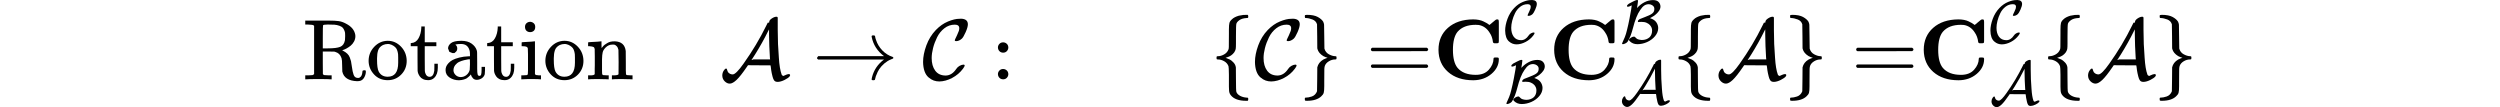 <svg xmlns="http://www.w3.org/2000/svg" width="350" height="15" viewBox="0 -922.6 22032.8 1246.3" xmlns:xlink="http://www.w3.org/1999/xlink"><defs><path id="a" d="M130 622q-7 7-11 9t-16 3-43 3H27v46h273q76 0 117-6t83-29q95-48 109-131 1-5 1-16 0-33-16-62t-38-47-45-31-39-18l-16-5q3-3 11-6 30-16 49-34t29-44 14-43 9-56 10-61q10-48 24-63t38-15h5q15 0 29 16t18 55q0 11 4 14t16 4 16-2 4-13q0-31-16-63t-44-43q-16-6-42-6-149 6-172 112-2 11-2 73t-7 83q-19 58-76 74l-10 2-66 1h-66V192l1-131q6-10 17-12t52-3h33V0h-11q-21 3-142 3Q59 3 38 0H27v46h33q42 1 51 3t19 12v561zm361-123v10q0 18-1 30t-9 31-19 31-38 22-62 13h-22q-20 0-36 1h-21q-45 0-49-9-3-4-3-136V360h58q101 0 145 18t55 78q2 11 2 43z"/><path id="b" d="M28 214q0 95 65 164t157 70q90 0 155-68t66-165q0-95-64-160T250-10q-97 0-159 67T28 214zM250 30q122 0 122 163v57q0 22-1 38t-7 38-16 36-31 28-49 20q-5 1-16 1-30 0-57-12-43-22-56-61t-13-92v-20q0-96 19-135 32-61 105-61z"/><path id="c" d="M27 422q53 4 82 56t32 122v15h40V431h135v-46H181V241q1-125 1-141t7-32q14-39 49-39 44 0 54 71 1 8 1 46v35h40v-47q0-77-42-117-27-27-70-27-34 0-59 12t-38 31-19 35-7 32q-1 7-1 148v137H18v37h9z"/><path id="d" d="M137 305h-22l-37 15-15 39q0 35 34 62t121 27q73 0 118-32t60-76q5-14 5-31t1-115v-70q0-48 5-66t21-18q15 0 20 16t5 53v36h40v-39q-1-40-3-47-9-30-35-47T400-6t-47 18-24 42v4l-2-3q-2-3-5-6t-8-9-12-11-15-12-18-11-22-8-26-6-31-3q-60 0-108 31t-48 87q0 21 7 40t27 41 48 37 78 28 110 15h14v22q0 34-6 50-22 71-97 71-18 0-34-1t-25-4-8-3q22-15 22-44 0-25-16-39zm-11-199q0-31 24-55t59-25q38 0 67 23t39 60q2 7 3 66 0 58-1 58-8 0-21-1t-45-9-58-20-46-37-21-60z"/><path id="e" d="M69 609q0 28 18 44t44 16q23-2 40-17t17-43q0-30-17-45t-42-15q-25 0-42 15t-18 45zM247 0q-15 3-104 3h-37Q80 3 56 1L34 0h-8v46h16q28 0 49 3 9 4 11 11t2 42v191q0 52-2 66t-14 19q-14 7-47 7H30v23q0 23 2 23l10 1q10 1 28 2t36 2 36 2 29 3 11 1h3V62q5-10 12-12t35-4h23V0h-8z"/><path id="f" d="M41 46h14q39 0 47 14v62q0 17 1 39t0 42v66q0 35-1 59v23q-3 19-14 25t-45 9H25v23q0 23 2 23l10 1q10 1 28 2t37 2q17 1 36 2t29 3 11 1h3v-40q0-38 1-38t5 5 12 15 19 18 29 19 38 16q20 5 51 5 114-4 127-113 1-7 1-139v-86q0-38 2-45t11-10q21-3 49-3h16V0h-8l-24 1q-23 1-50 1t-38 1Q319 3 310 0h-8v46h16q61 0 61 16 1 2 1 138-1 135-2 143-6 28-20 42t-24 17-26 2q-45 0-79-34-27-27-34-55t-8-83V108q0-30 1-40t3-13 9-6q21-3 49-3h16V0h-8l-23 1q-24 1-51 1t-38 1Q42 3 33 0h-8v46h16z"/><path id="g" d="M576 668q0 20 30 40t54 20q16 0 15-16V571q0-162 13-319 8-130 32-195 2-4 3-7t5-4 4-3 5-2 6-2l11 6q34 16 49 16 16 0 16-14-1-4-5-12-15-20-59-42t-80-23q-16 0-27 5T630-8t-9 19-7 23q-11 43-15 72t-5 40-3 14v3H460l-131 1-13-19Q241 35 196-7t-77-43-60 26-29 67q0 32 16 57t28 25q7 0 9-5t5-16 8-20q22-27 55-27 38 0 126 125 155 218 265 443l17 34h8q7 0 8 1t1 8zm8-419q-5 84-7 137t-2 87-1 47v61l-11-21q-66-134-151-270l-40-62-2-4h1l12 4 10 4h193l-2 17z"/><path id="h" d="M56 237v13l14 20h765q-116 87-143 223v3q0 2-1 3 0 12 17 12h3q9 0 12-1t6-4 3-9 3-16 8-25q22-67 73-120t119-75q9-3 9-11 0-6-5-9t-24-10-38-19q-41-26-71-60t-45-67-21-50-8-31q-2-10-5-12t-16-3q-20 0-20 11 0 7 5 25 32 126 139 205H70q-14 7-14 20z"/><path id="i" d="M201-25q-34 0-65 11T75 23 29 94 12 202q0 88 38 192t111 180q66 68 142 99t130 31q2 1 24 1 76-4 76-65 0-34-26-92t-43-74q-33-30-68-30-15 0-15 9 0 6 7 20t19 40 21 50q5 17 5 31 0 42-52 42-67 0-121-42t-85-105-47-126-16-116q0-90 41-146t120-57q74 0 125 77 15 23 39 36t44 14q15 0 15-11 0-10-20-37-50-67-126-107T201-25z"/><path id="j" d="M78 370q0 24 17 42t43 18q24 0 42-16t19-43q0-25-17-43t-43-18-43 17-18 43zm0-310q0 24 17 42t43 18q24 0 42-16t19-43q0-25-17-43T139 0 96 17 78 60z"/><path id="k" d="M434-231q0-13-6-19h-18q-129 0-180 66-5 7-8 12t-5 11-4 13-2 15-1 22-1 27 0 37 0 47v53q-1 89-5 100-1 1-1 2-14 36-50 56t-71 20q-11 0-14 3t-3 16 3 16 14 3q34 0 70 20t51 56q5 11 5 32t1 152v50q0 55 6 77t29 42q26 26 80 42 37 8 53 9h13q11 0 18 1h20q6-6 6-18 0-13-3-16-2-3-16-3-53-3-83-24t-36-42q-5-13-5-148v-82q0-47-3-64t-17-39q-31-43-87-59l-14-5 14-5q18-6 36-15t42-34 28-59q1-6 1-136 0-135 5-148 10-27 43-45t76-21q14 0 16-3 3-3 3-15z"/><path id="l" d="M65 731q0 14 3 16t20 3q83 0 128-25t63-55q9-21 10-35t2-134q1-139 2-144 13-45 52-66t72-22q11 0 14-3t3-16-3-16-14-3q-37 0-72-21t-47-53q-5-14-6-36t-1-149v-51q0-55-6-77t-29-42q-54-52-167-52-18 0-21 3t-3 17v7q0 1 1 5t3 4 8 1q14 0 31 3t38 10 37 23 24 38q1 5 2 142l1 136q13 57 70 91 35 17 50 20-25 7-50 20-55 34-68 82l-2 10-1 136q-1 137-2 142-12 40-53 56t-77 17q-9 0-10 3t-2 15z"/><path id="m" d="M56 347q0 13 14 20h637q15-8 15-20 0-11-14-19l-318-1H72q-16 5-16 20zm0-194q0 15 16 20h636q14-10 14-20 0-13-15-20H70q-14 7-14 20z"/><path id="n" d="M64 343q0 159 110 256t294 98q34 0 65-6t53-17 37-19 24-16 10-7l37 31q9 7 17 14t12 10 7 5 5 3 5 1 6 1q13 0 16-5t4-24V449q0-21-4-25t-20-5h-22q-21 0-23 17-7 62-40 109-46 73-125 87-10 2-36 2-140 0-210-81-54-65-54-210t54-210q69-81 211-81 100 0 153 60t54 125q0 11 5 14t20 3h6q15 0 20-1t8-5 3-14q0-98-86-171T469-11q-184 0-294 97T64 343z"/><path id="o" d="M304 342q-12 0-12 11 0 19 31 38 8 5 94 37t116 59q30 25 30 68v7q0 13-6 27t-27 29-55 18q-46 0-79-23t-66-74q-67-93-120-301-14-55-37-118-38-89-52-104-13-15-36-26T47-22 32-10q0 5 12 28t33 75 35 113q23 90 42 189t28 155 9 65q0 1-1 1-2 0-11-5t-22-10-26-7q-18 0-18 11 0 18 31 39 10 6 61 32t62 27q10 2 12 2 16 0 16-12 0-7-7-58t-10-60q0-3 9 7 49 53 115 87t138 35q63 0 93-31t31-74q0-40-26-76t-58-61q-27-22-76-49l-13-6 13-5q62-21 92-64t31-94q0-72-52-134T444 13 284-22q-76 0-126 50-14 14-12 22 4 17 32 35t52 18q6 0 16-8t21-20 35-19 55-9q79 0 129 46 40 43 40 105v12q0 18-8 39t-27 43-55 38-86 15q-15 0-29-1t-17-2z"/></defs><g data-mml-node="math" stroke="currentColor" fill="currentColor" stroke-width="0"><g data-mml-node="mtext" transform="scale(1 -1)"><use xlink:href="#a"/><use xlink:href="#b" transform="translate(736)"/><use xlink:href="#c" transform="translate(1236)"/><use xlink:href="#d" transform="translate(1625)"/><use xlink:href="#c" transform="translate(2125)"/><use xlink:href="#e" transform="translate(2514)"/><use xlink:href="#b" transform="translate(2792)"/><use xlink:href="#f" transform="translate(3292)"/></g><g data-mml-node="TeXAtom"><use xlink:href="#g" data-mml-node="mi" transform="matrix(1 0 0 -1 4848 0)"/></g><use xlink:href="#h" data-mml-node="mo" transform="matrix(1 0 0 -1 5923.8 0)"/><g data-mml-node="TeXAtom"><use xlink:href="#i" data-mml-node="mi" transform="matrix(1 0 0 -1 7201.6 0)"/></g><use xlink:href="#j" data-mml-node="mo" transform="matrix(1 0 0 -1 8006.3 0)"/><use xlink:href="#k" data-mml-node="mo" transform="matrix(1 0 0 -1 10562.1 0)"/><g data-mml-node="TeXAtom"><use xlink:href="#i" data-mml-node="mi" transform="matrix(1 0 0 -1 11062.1 0)"/></g><use xlink:href="#l" data-mml-node="mo" transform="matrix(1 0 0 -1 11589.1 0)"/><use xlink:href="#m" data-mml-node="mo" transform="matrix(1 0 0 -1 12366.9 0)"/><g data-mml-node="msubsup"><g data-mml-node="TeXAtom"><use xlink:href="#n" data-mml-node="mi" transform="matrix(1 0 0 -1 13144.9 0)"/></g><g data-mml-node="TeXAtom"><use xlink:href="#i" data-mml-node="mi" transform="matrix(.707 0 0 -.707 13975.9 -424.1)"/></g><g data-mml-node="TeXAtom"><use xlink:href="#o" data-mml-node="mi" transform="matrix(.707 0 0 -.707 13975.9 272.1)"/></g></g><g data-mml-node="msubsup"><g data-mml-node="TeXAtom"><use xlink:href="#n" data-mml-node="mi" transform="matrix(1 0 0 -1 14490.5 0)"/></g><g data-mml-node="TeXAtom"><use xlink:href="#o" data-mml-node="mi" transform="matrix(.707 0 0 -.707 15321.5 -424.1)"/></g><g data-mml-node="TeXAtom"><use xlink:href="#g" data-mml-node="mi" transform="matrix(.707 0 0 -.707 15321.5 286.3)"/></g></g><use xlink:href="#k" data-mml-node="mo" transform="matrix(1 0 0 -1 15935.7 0)"/><g data-mml-node="TeXAtom"><use xlink:href="#g" data-mml-node="mi" transform="matrix(1 0 0 -1 16435.7 0)"/></g><use xlink:href="#l" data-mml-node="mo" transform="matrix(1 0 0 -1 17233.7 0)"/><use xlink:href="#m" data-mml-node="mo" transform="matrix(1 0 0 -1 18011.5 0)"/><g data-mml-node="msubsup"><g data-mml-node="TeXAtom"><use xlink:href="#n" data-mml-node="mi" transform="matrix(1 0 0 -1 18789.5 0)"/></g><g data-mml-node="TeXAtom"><use xlink:href="#i" data-mml-node="mi" transform="matrix(.707 0 0 -.707 19620.5 -424.1)"/></g><g data-mml-node="TeXAtom"><use xlink:href="#g" data-mml-node="mi" transform="matrix(.707 0 0 -.707 19620.5 288.4)"/></g></g><use xlink:href="#k" data-mml-node="mo" transform="matrix(1 0 0 -1 20234.8 0)"/><g data-mml-node="TeXAtom"><use xlink:href="#g" data-mml-node="mi" transform="matrix(1 0 0 -1 20734.8 0)"/></g><use xlink:href="#l" data-mml-node="mo" transform="matrix(1 0 0 -1 21532.8 0)"/></g></svg>